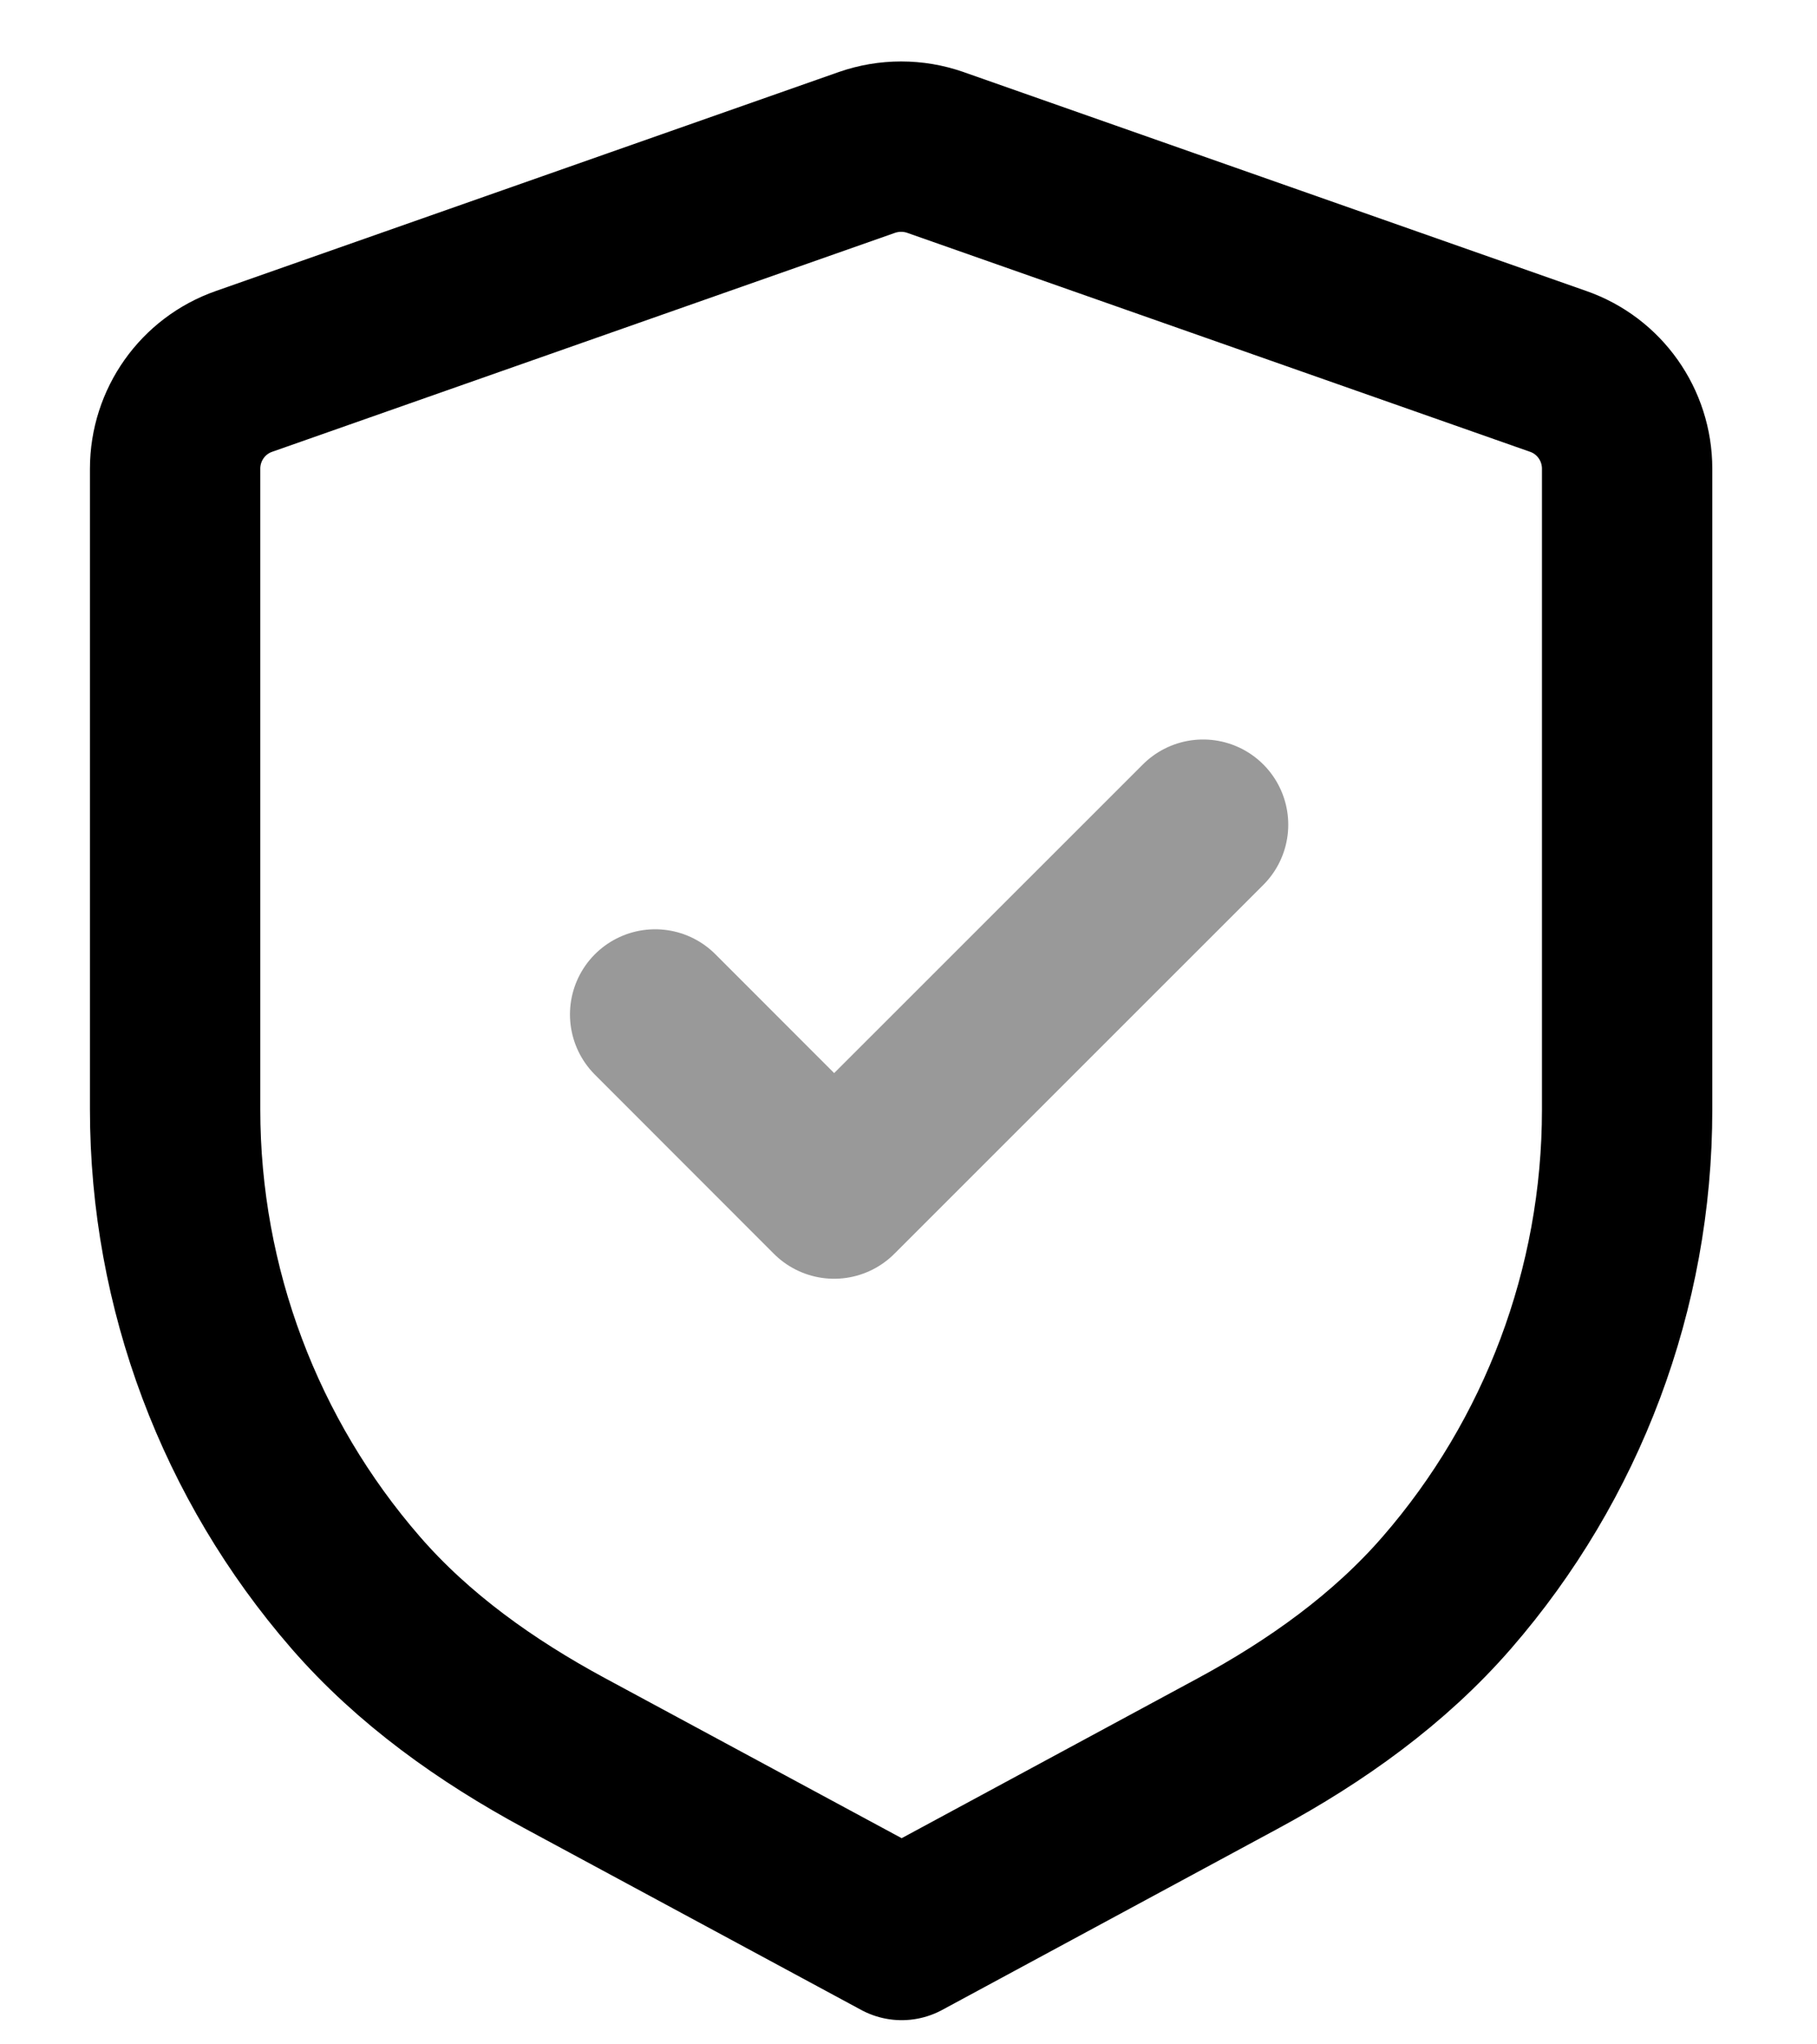 <svg width="16" height="18" viewBox="0 0 16 18" fill="none" xmlns="http://www.w3.org/2000/svg">
<g id="Shield Done">
<path id="Stroke 1" fill-rule="evenodd" clip-rule="evenodd" d="M13.721 3.27C14.085 3.397 14.328 3.741 14.328 4.127V9.771C14.328 11.348 13.755 12.854 12.742 14.021C12.233 14.608 11.589 15.066 10.905 15.436L7.94 17.037L4.97 15.435C4.285 15.065 3.64 14.608 3.13 14.02C2.117 12.853 1.542 11.347 1.542 9.767V4.127C1.542 3.741 1.785 3.397 2.149 3.27L7.634 1.342C7.829 1.274 8.042 1.274 8.236 1.342L13.721 3.27Z" stroke="black" stroke-width="1.5" stroke-linecap="round" stroke-linejoin="round"/>
<path id="Stroke 3" opacity="0.4" d="M5.769 8.932L7.345 10.509L10.594 7.261" stroke="black" stroke-width="1.5" stroke-linecap="round" stroke-linejoin="round"/>
</g>
</svg>
